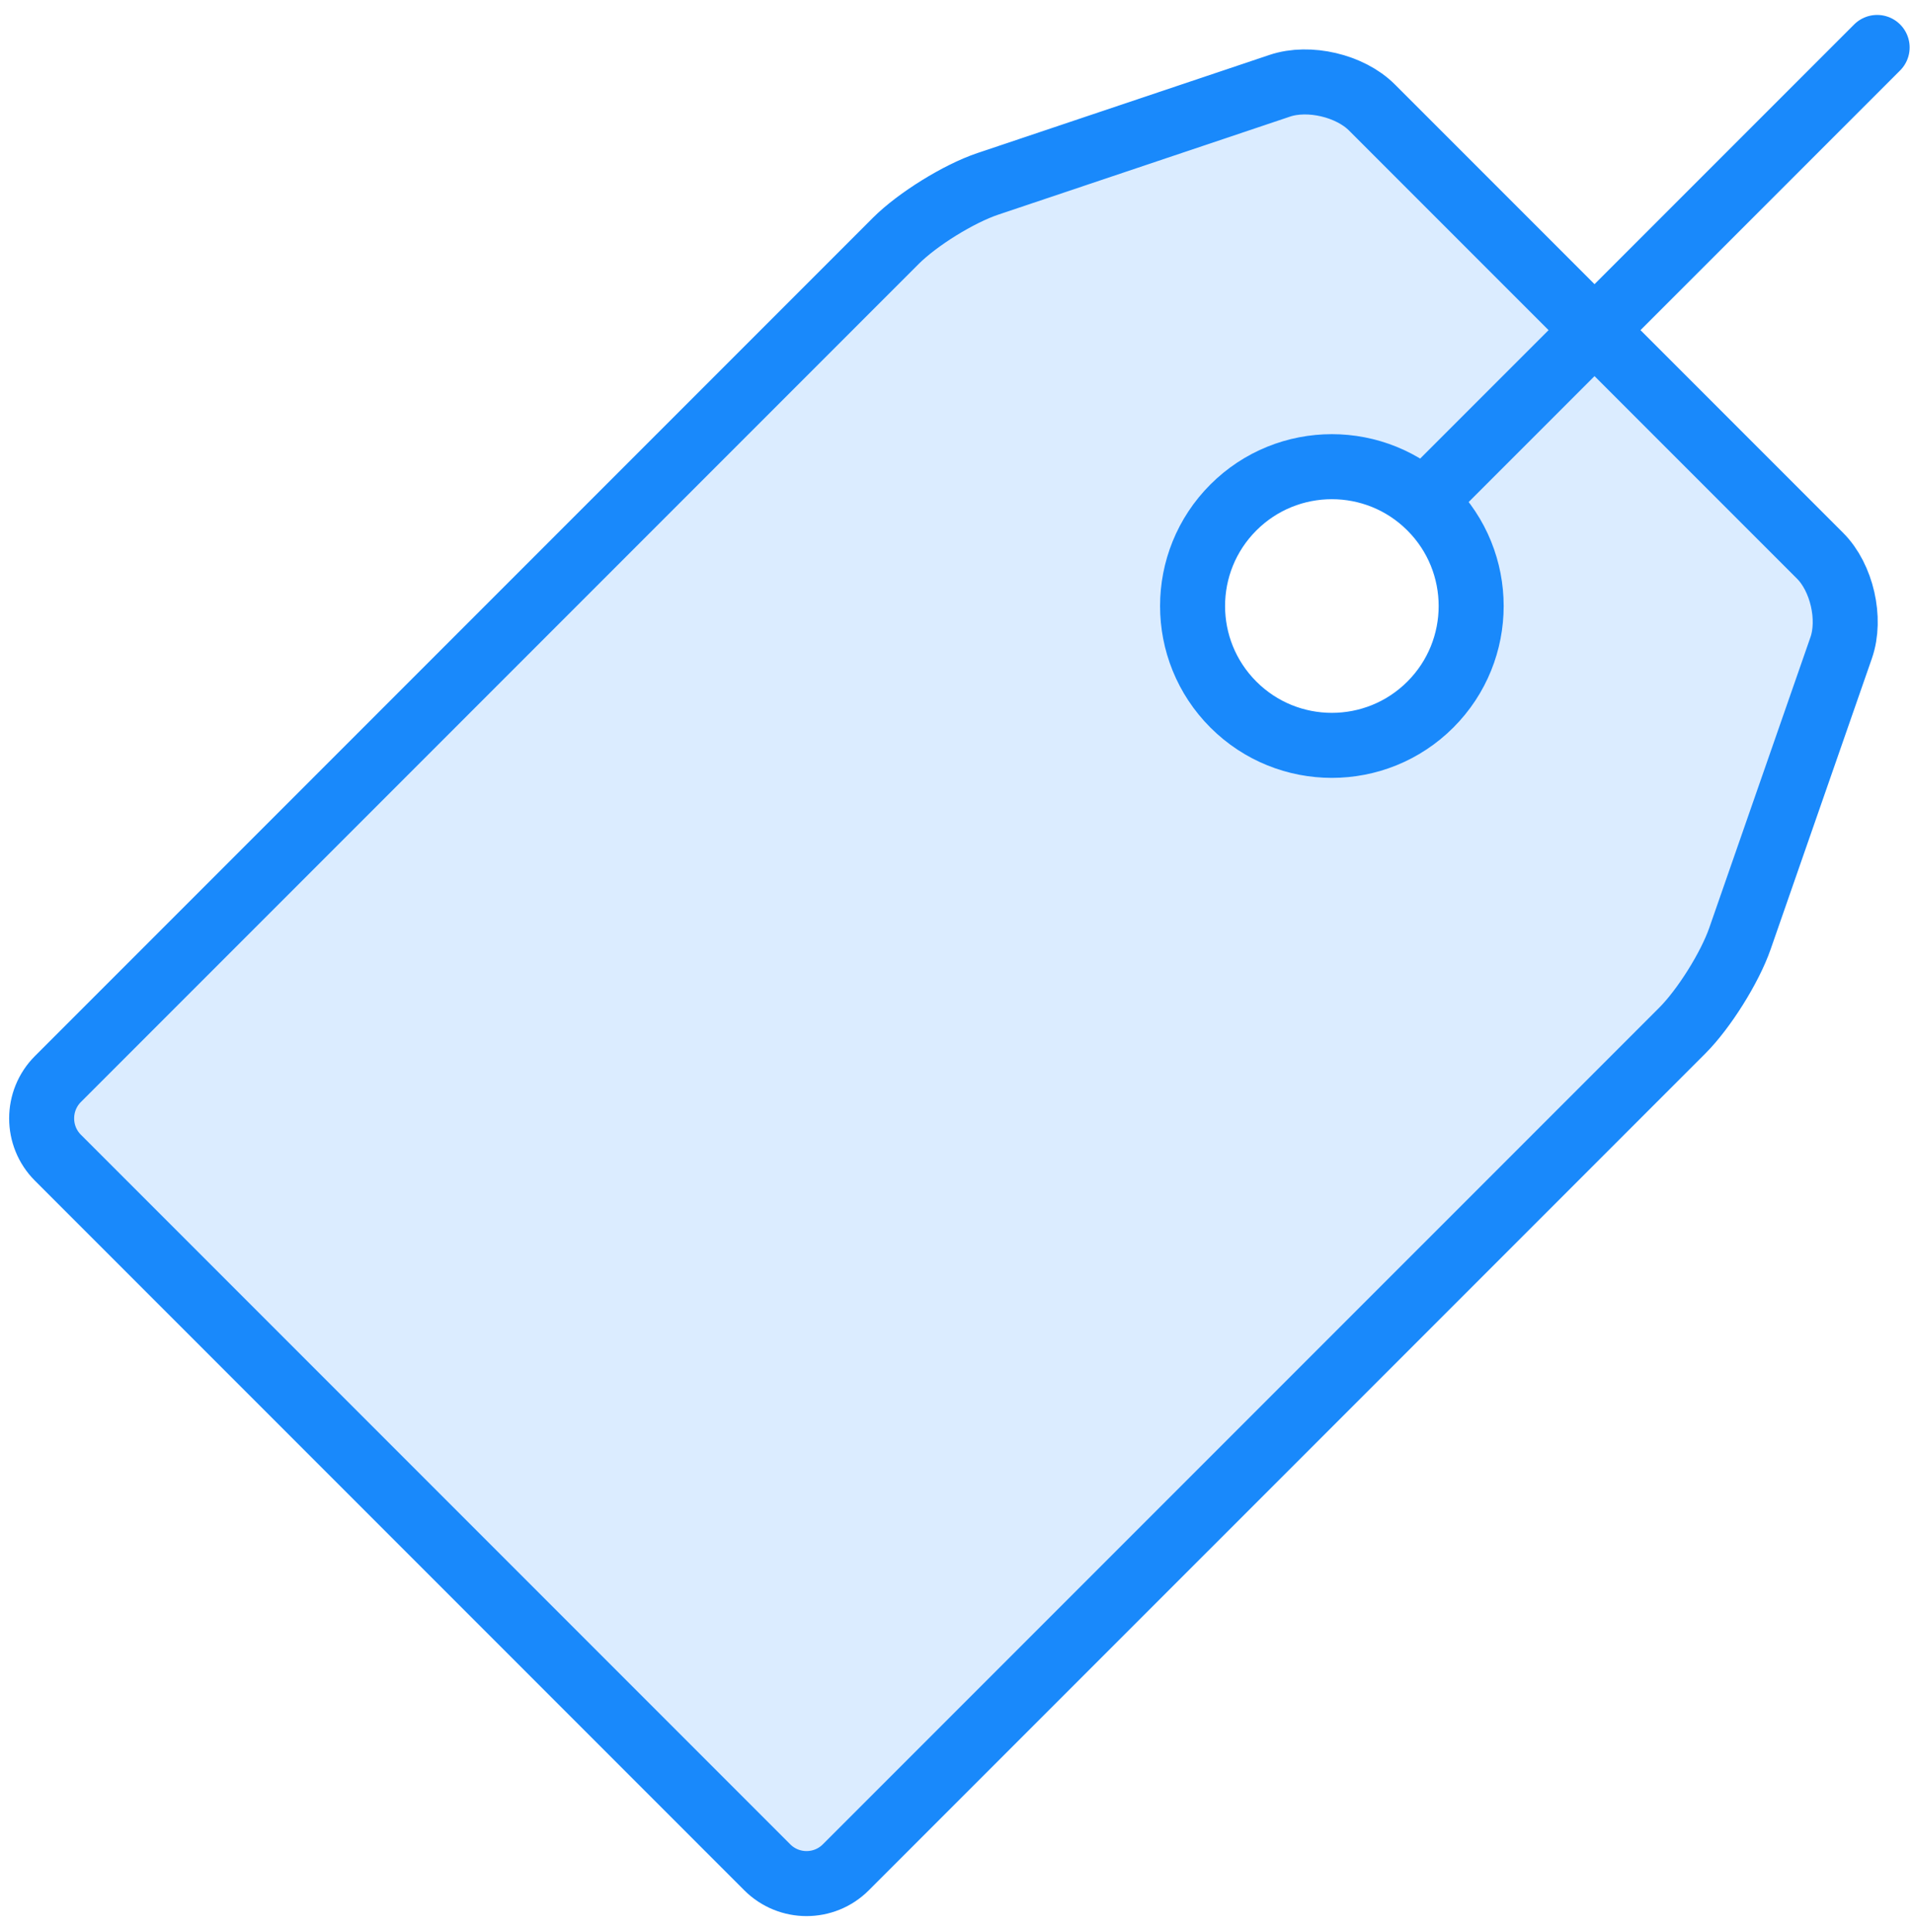 <?xml version="1.0" encoding="UTF-8"?>
<svg width="103px" height="104px" viewBox="0 0 103 104" version="1.1" xmlns="http://www.w3.org/2000/svg" xmlns:xlink="http://www.w3.org/1999/xlink">
    <!-- Generator: Sketch 46.2 (44496) - http://www.bohemiancoding.com/sketch -->
    <title>e-commerce-40</title>
    <desc>Created with Sketch.</desc>
    <defs></defs>
    <g id="ALL" stroke="none" stroke-width="1" fill="none" fill-rule="evenodd" stroke-linecap="round" stroke-linejoin="round">
        <g id="Primary" transform="translate(-3697, -2928)" stroke="#1989FB" stroke-width="3.5" fill="#DBECFF">
            <g id="Group-15" transform="translate(200, 200)">
                <g id="e-commerce-40" transform="translate(3499, 2730)">
                    <path d="M46.225,10.971 C47.396,9.8 49.62,8.422 51.187,7.896 L66.903,2.617 C68.473,2.089 70.689,2.606 71.866,3.783 L95.998,27.915 C97.17,29.086 97.677,31.306 97.133,32.867 L91.681,48.523 C91.136,50.087 89.744,52.305 88.578,53.471 L43.543,98.505 C42.374,99.675 40.481,99.677 39.308,98.504 L1.118,60.314 C-0.052,59.144 -0.047,57.243 1.12,56.076 L46.225,10.971 L46.225,10.971 L46.225,10.971 L46.225,10.971 L46.225,10.971 L46.225,10.971 Z M64.407,35.922 C67.336,38.851 72.085,38.851 75.014,35.922 C77.943,32.993 77.943,28.244 75.014,25.315 C72.085,22.387 67.336,22.387 64.407,25.315 C61.478,28.244 61.478,32.993 64.407,35.922 L64.407,35.922 L64.407,35.922 L64.407,35.922 L64.407,35.922 L64.407,35.922 Z" id="Layer-1"></path>
                    <path d="M99.069,0.554 L75.014,24.608" id="Layer-2"></path>
                </g>
            </g>
        </g>
    </g>
</svg>